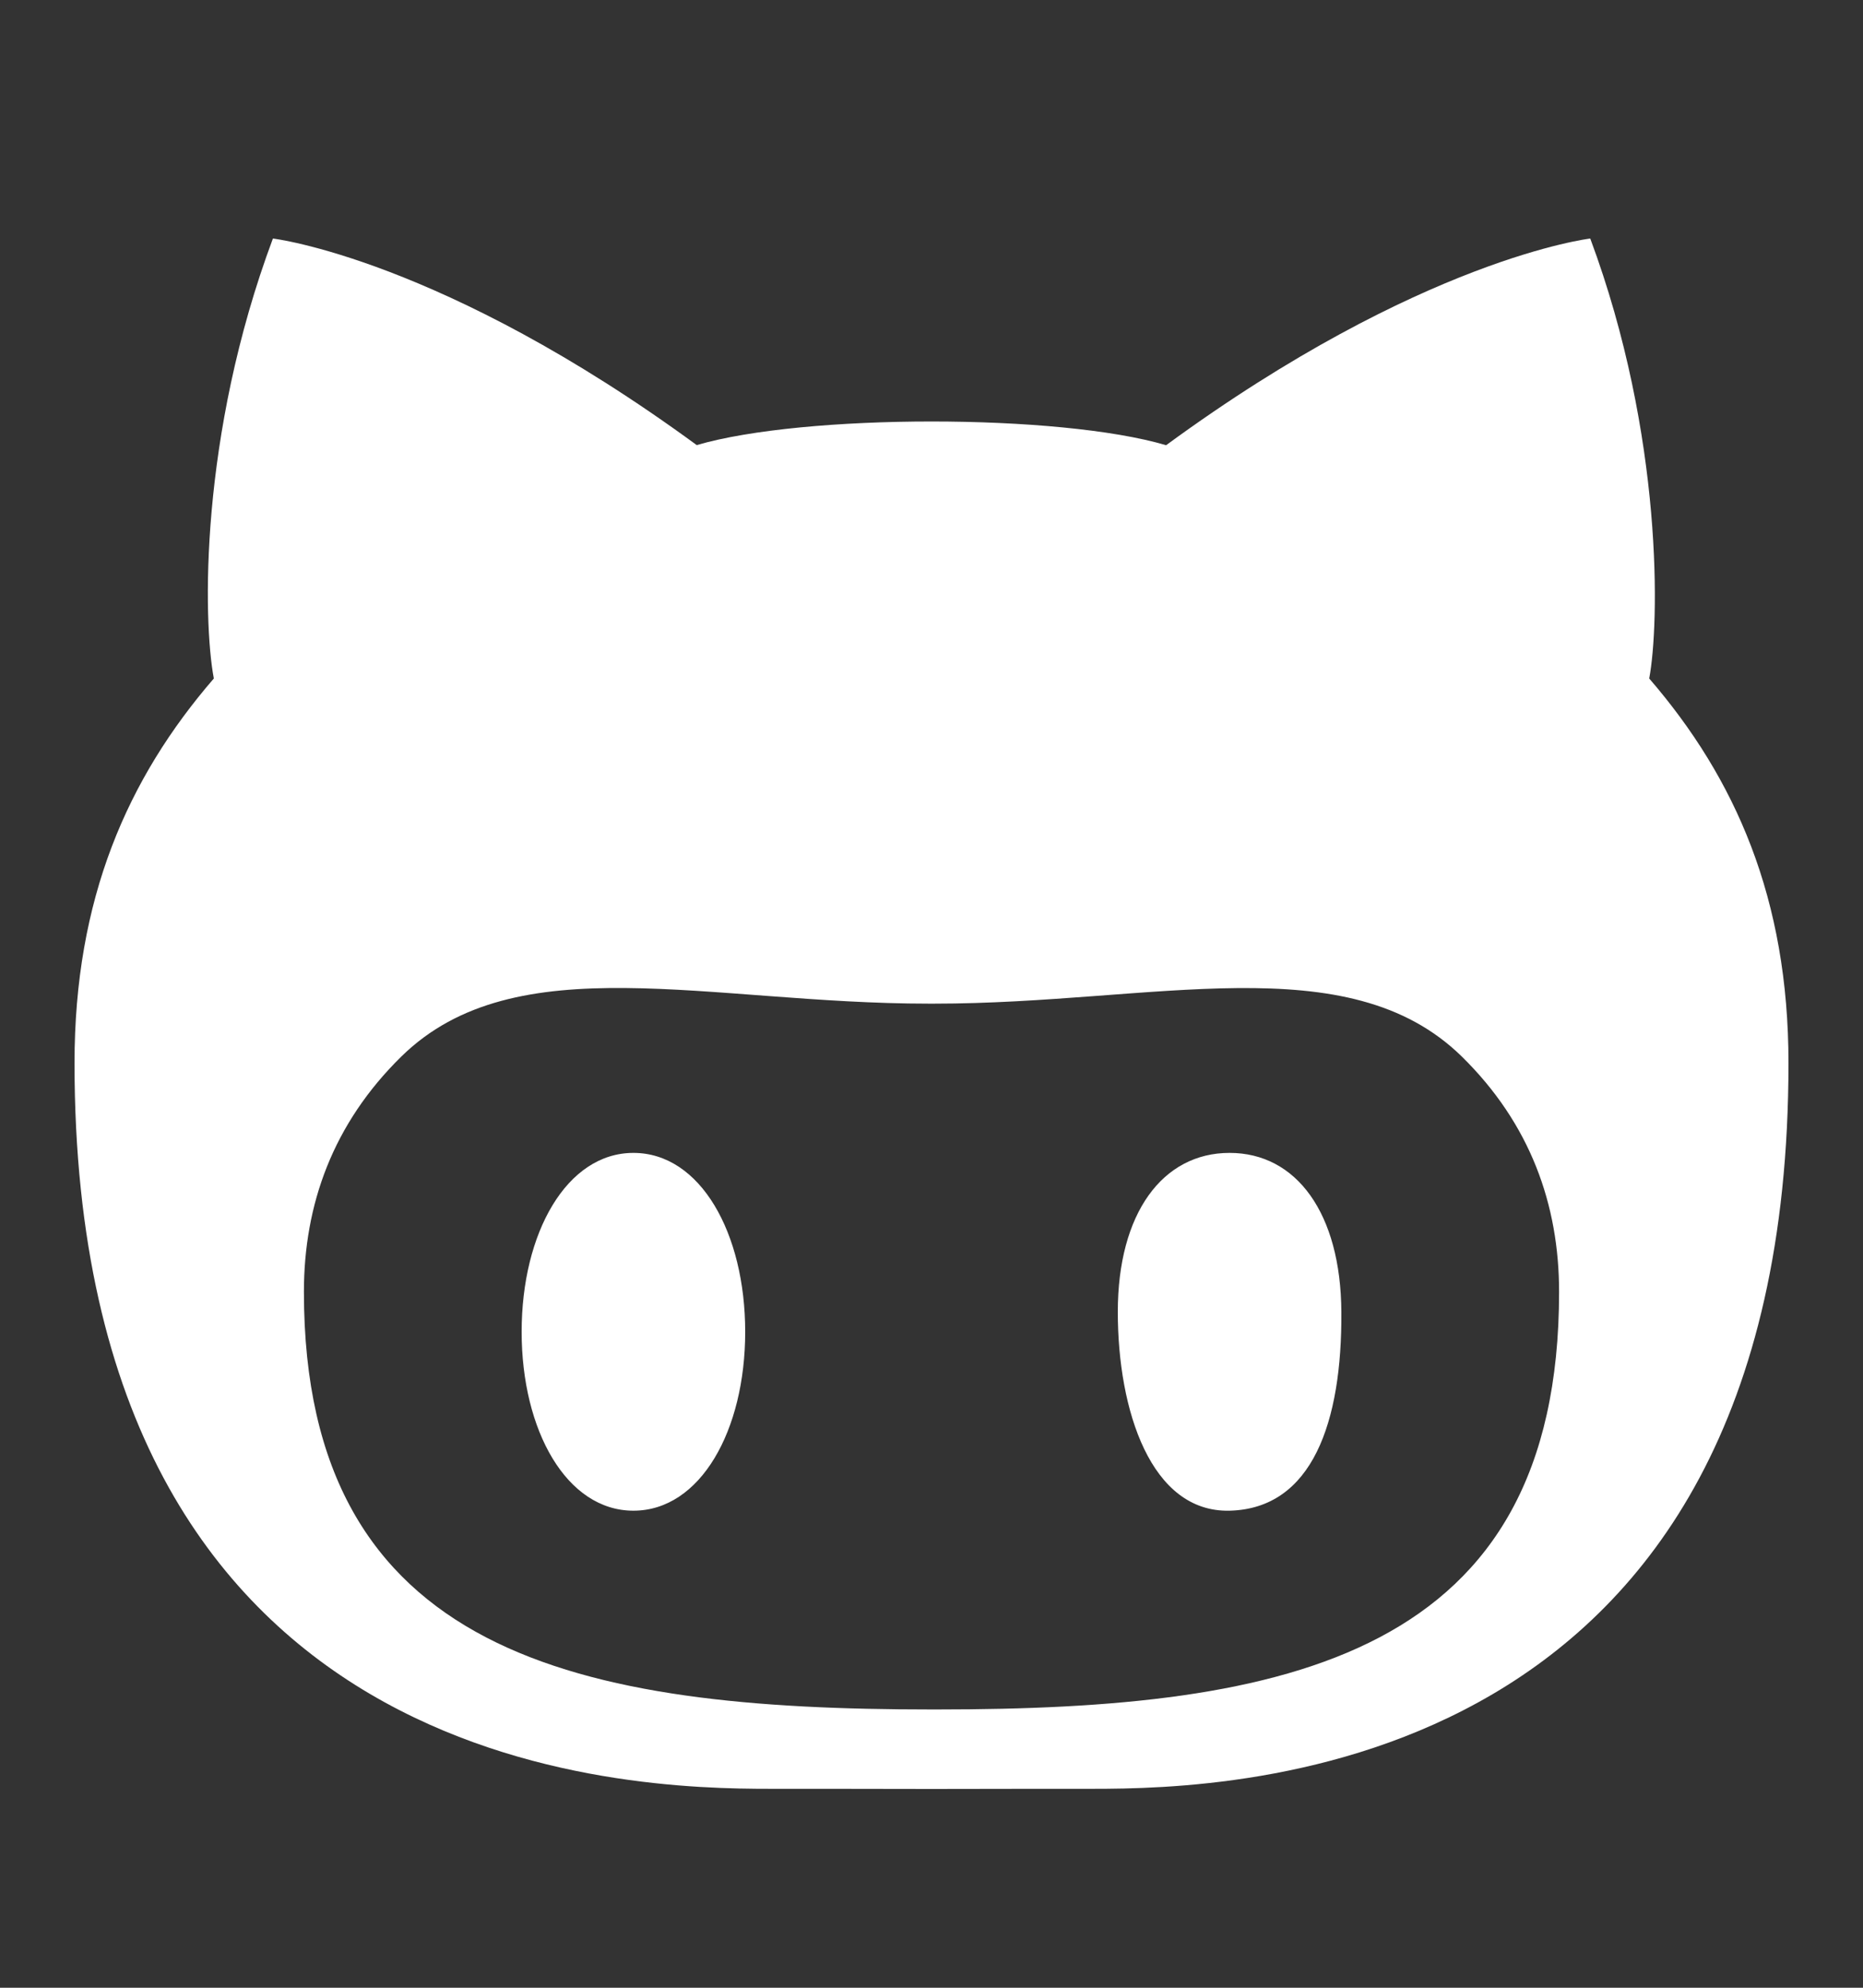 <svg width="45" height="48" viewBox="0 0 45 48" fill="none" xmlns="http://www.w3.org/2000/svg">
<rect x="0" y="0" width="45" height="48" fill="#333333" stroke="none"/>
<path d="M29.7 27.84C28.083 27.84 27 29.295 27 31.68C27 34.065 27.802 36.525 29.7 36.48C31.697 36.431 32.418 34.346 32.4 31.68C32.386 29.295 31.314 27.84 29.7 27.84ZM39.836 16.384C40.082 15.094 40.187 10.526 38.412 5.76C38.412 5.76 34.334 6.236 28.167 10.751C26.877 10.369 24.687 10.178 22.5 10.178C20.313 10.178 18.127 10.369 16.829 10.748C10.666 6.236 6.592 5.76 6.592 5.76C4.813 10.526 4.901 14.985 5.165 16.384C3.076 18.802 1.8 21.705 1.8 25.672C1.8 42.919 15.216 43.196 18.601 43.196C19.368 43.196 20.89 43.196 22.5 43.2C24.11 43.196 25.636 43.196 26.399 43.196C29.784 43.196 43.2 42.919 43.2 25.672C43.2 21.705 41.924 18.802 39.836 16.384ZM22.627 41.28H22.5C14.013 41.28 7.341 39.994 7.341 31.196C7.341 29.089 8.04 27.135 9.696 25.511C12.459 22.804 17.132 24.236 22.437 24.236C22.458 24.236 22.546 24.236 22.563 24.236C27.868 24.236 32.544 22.808 35.307 25.511C36.963 27.135 37.659 29.089 37.659 31.196C37.659 39.994 31.113 41.28 22.627 41.28ZM15.3 27.84C13.686 27.84 12.6 29.775 12.6 32.16C12.6 34.545 13.686 36.48 15.3 36.48C16.917 36.48 18 34.545 18 32.16C18 29.775 16.917 27.84 15.3 27.84Z" fill="white"/>
</svg>
